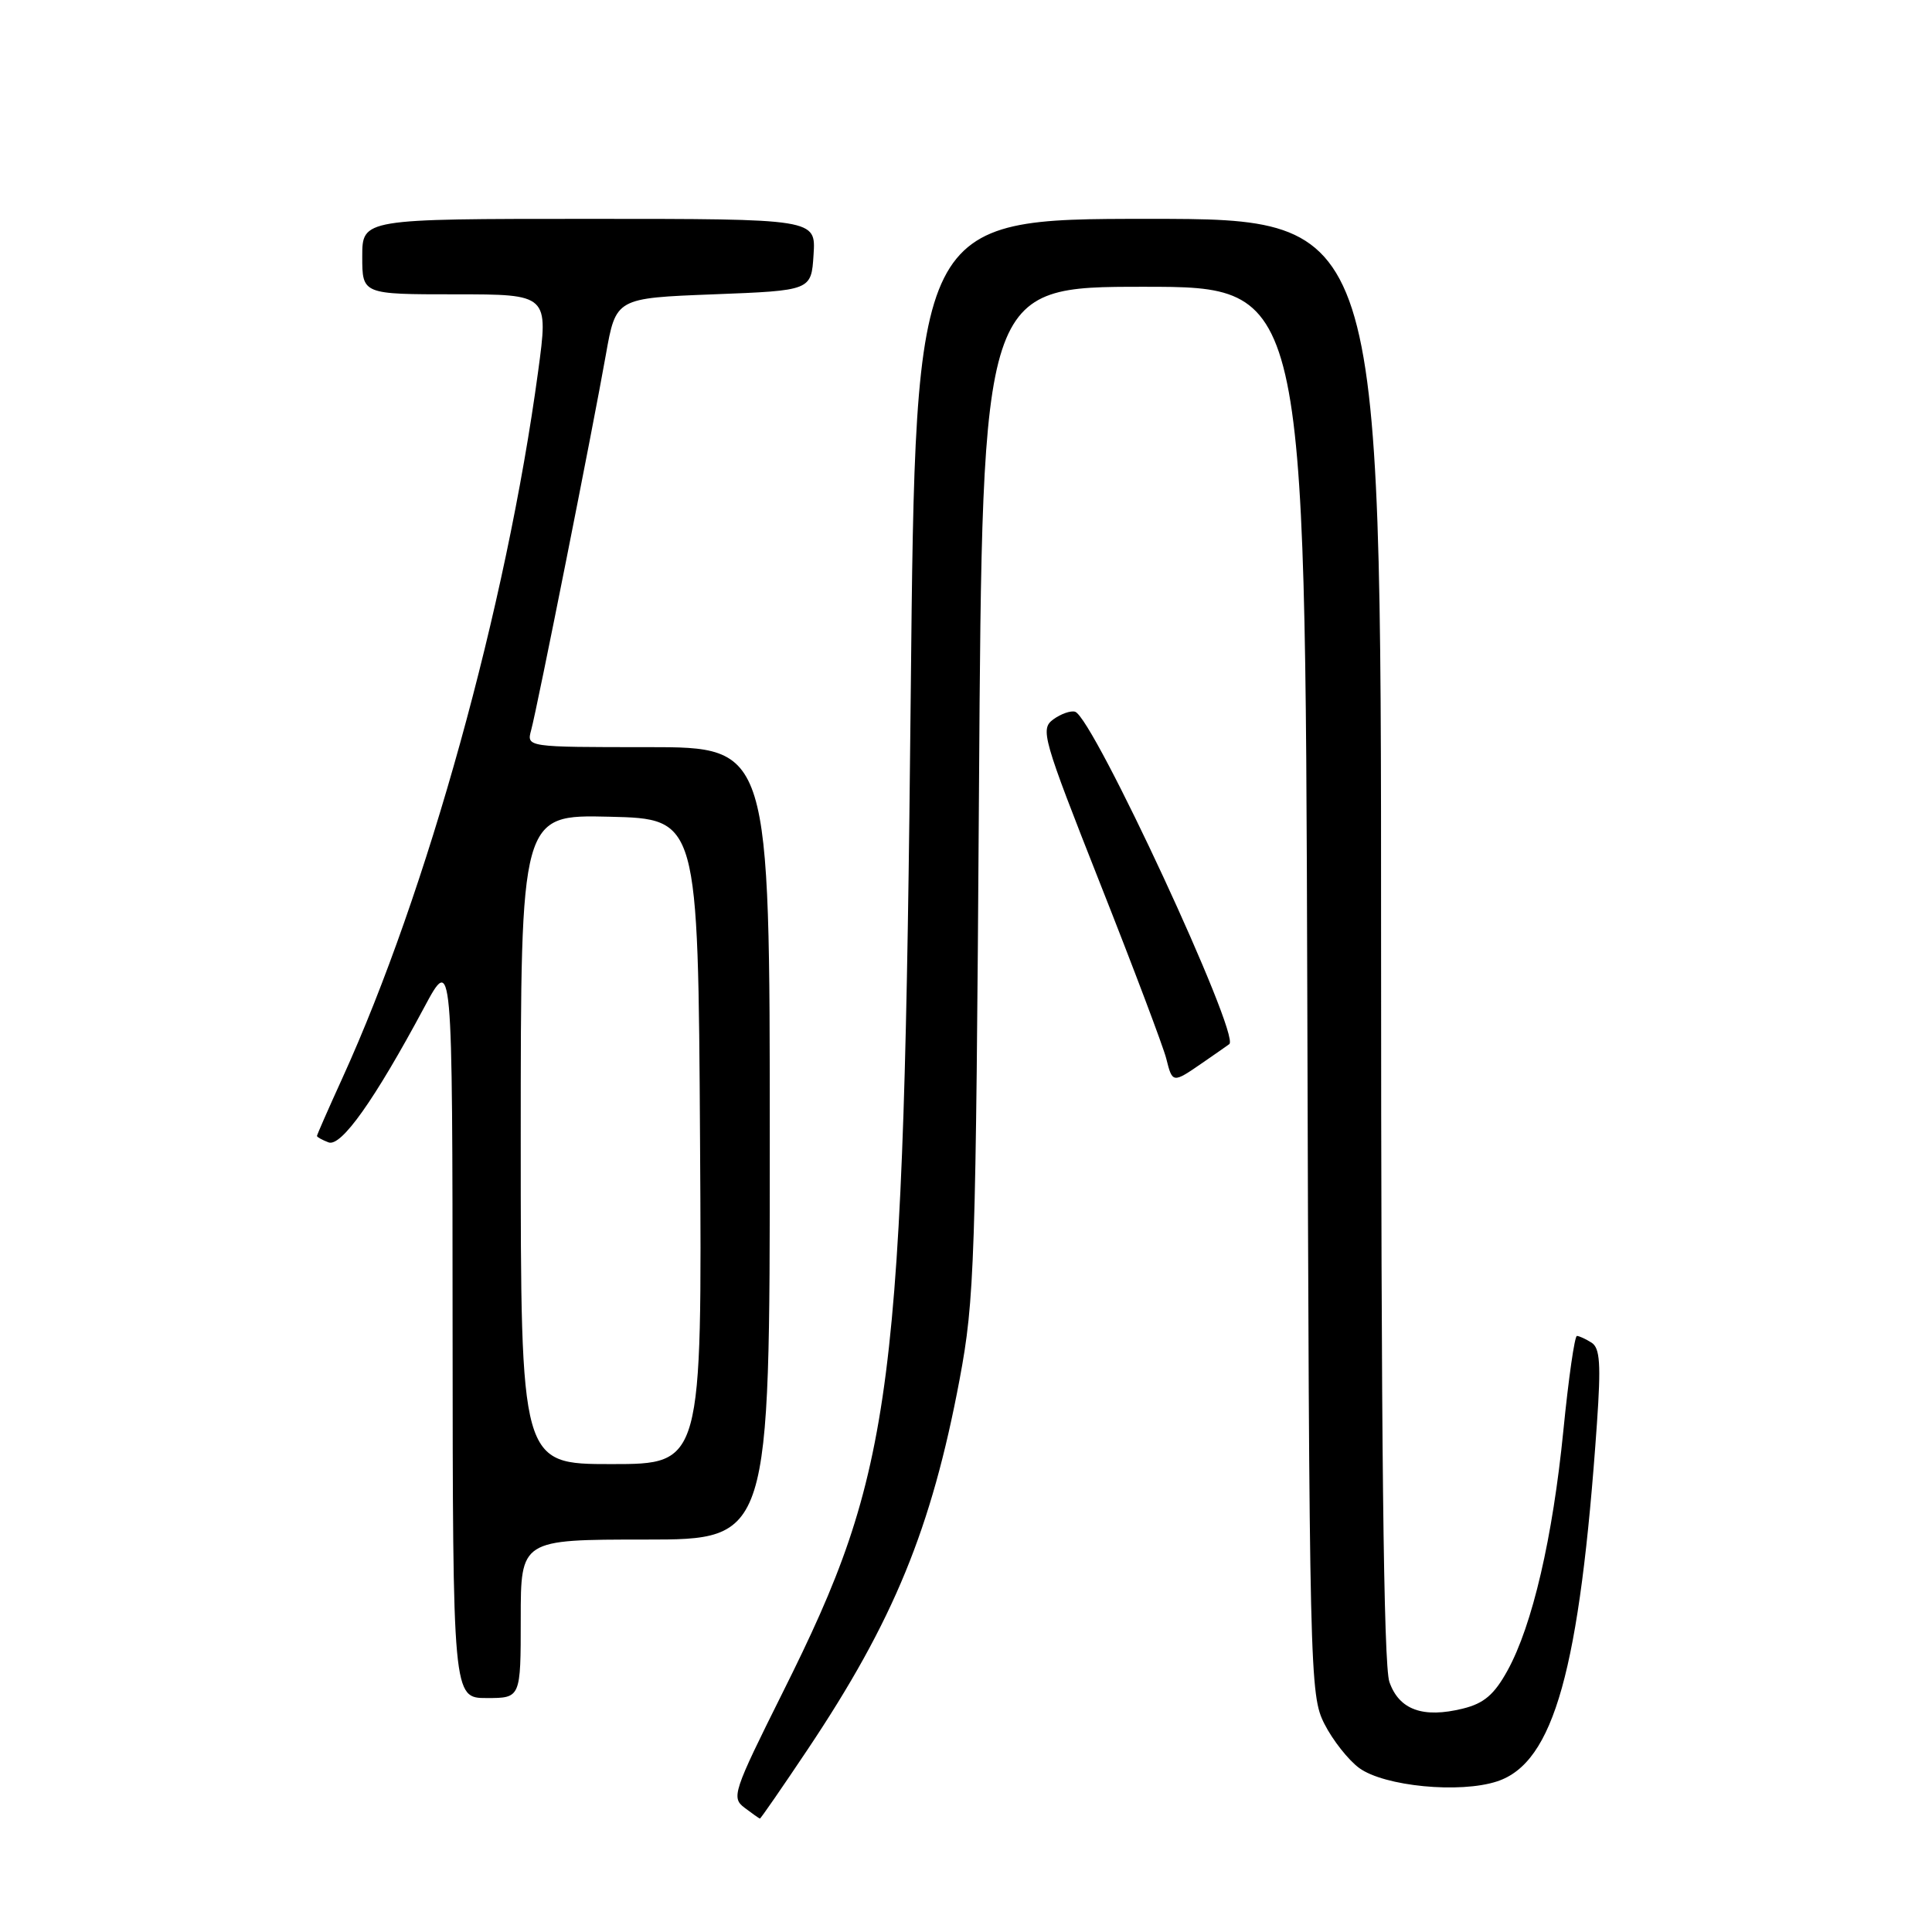 <?xml version="1.0" encoding="UTF-8" standalone="no"?>
<!DOCTYPE svg PUBLIC "-//W3C//DTD SVG 1.1//EN" "http://www.w3.org/Graphics/SVG/1.1/DTD/svg11.dtd" >
<svg xmlns="http://www.w3.org/2000/svg" xmlns:xlink="http://www.w3.org/1999/xlink" version="1.1" viewBox="0 0 256 256">
 <g >
 <path fill="currentColor"
d=" M 107.02 231.81 C 118.41 214.78 123.43 202.56 127.15 182.79 C 129.14 172.17 129.30 167.52 129.72 104.75 C 130.16 38.00 130.16 38.00 151.55 38.00 C 172.94 38.00 172.94 38.00 173.22 131.25 C 173.49 222.23 173.55 224.60 175.50 228.44 C 176.60 230.60 178.67 233.22 180.10 234.27 C 183.43 236.70 193.44 237.67 198.38 236.04 C 205.90 233.56 209.33 221.26 211.60 188.65 C 212.15 180.75 212.01 178.62 210.89 177.91 C 210.13 177.43 209.25 177.02 208.95 177.02 C 208.65 177.01 207.84 182.63 207.16 189.50 C 205.74 203.79 203.05 215.37 199.75 221.36 C 198.00 224.54 196.63 225.71 193.87 226.39 C 188.56 227.71 185.39 226.57 184.10 222.86 C 183.33 220.65 183.00 191.11 183.00 124.35 C 183.00 29.00 183.00 29.00 152.16 29.00 C 121.31 29.00 121.31 29.00 120.68 91.75 C 119.74 185.01 118.51 194.62 103.69 224.31 C 97.14 237.44 96.89 238.20 98.65 239.53 C 99.67 240.30 100.58 240.95 100.69 240.97 C 100.79 240.99 103.64 236.86 107.02 231.81 Z  M 69.00 214.50 C 69.00 204.00 69.00 204.00 85.50 204.00 C 102.00 204.00 102.00 204.00 102.00 151.50 C 102.00 99.00 102.00 99.00 85.88 99.00 C 69.77 99.00 69.77 99.00 70.38 96.75 C 71.19 93.79 78.59 56.58 80.28 47.00 C 81.61 39.50 81.61 39.50 94.55 39.00 C 107.50 38.50 107.50 38.50 107.80 33.75 C 108.11 29.00 108.11 29.00 78.05 29.00 C 48.00 29.00 48.00 29.00 48.00 34.00 C 48.00 39.00 48.00 39.00 60.34 39.00 C 72.69 39.00 72.69 39.00 71.30 49.25 C 67.09 80.37 56.61 118.17 45.36 142.87 C 43.51 146.93 42.00 150.37 42.00 150.52 C 42.00 150.67 42.69 151.05 43.53 151.37 C 45.20 152.01 49.62 145.78 56.20 133.50 C 59.95 126.50 59.95 126.50 59.97 175.75 C 60.00 225.00 60.00 225.00 64.50 225.00 C 69.00 225.00 69.00 225.00 69.00 214.50 Z  M 159.35 140.82 C 161.08 139.63 162.67 138.52 162.89 138.35 C 164.40 137.20 144.87 95.10 142.46 94.31 C 141.89 94.13 140.59 94.58 139.57 95.32 C 137.82 96.61 138.13 97.71 145.78 117.09 C 150.22 128.31 154.15 138.74 154.53 140.25 C 155.36 143.56 155.38 143.56 159.35 140.82 Z  M 69.00 150.97 C 69.00 107.94 69.00 107.94 80.75 108.22 C 92.50 108.50 92.50 108.50 92.76 151.25 C 93.02 194.00 93.02 194.00 81.01 194.00 C 69.00 194.00 69.00 194.00 69.00 150.97 Z "/>
</g>
</svg>